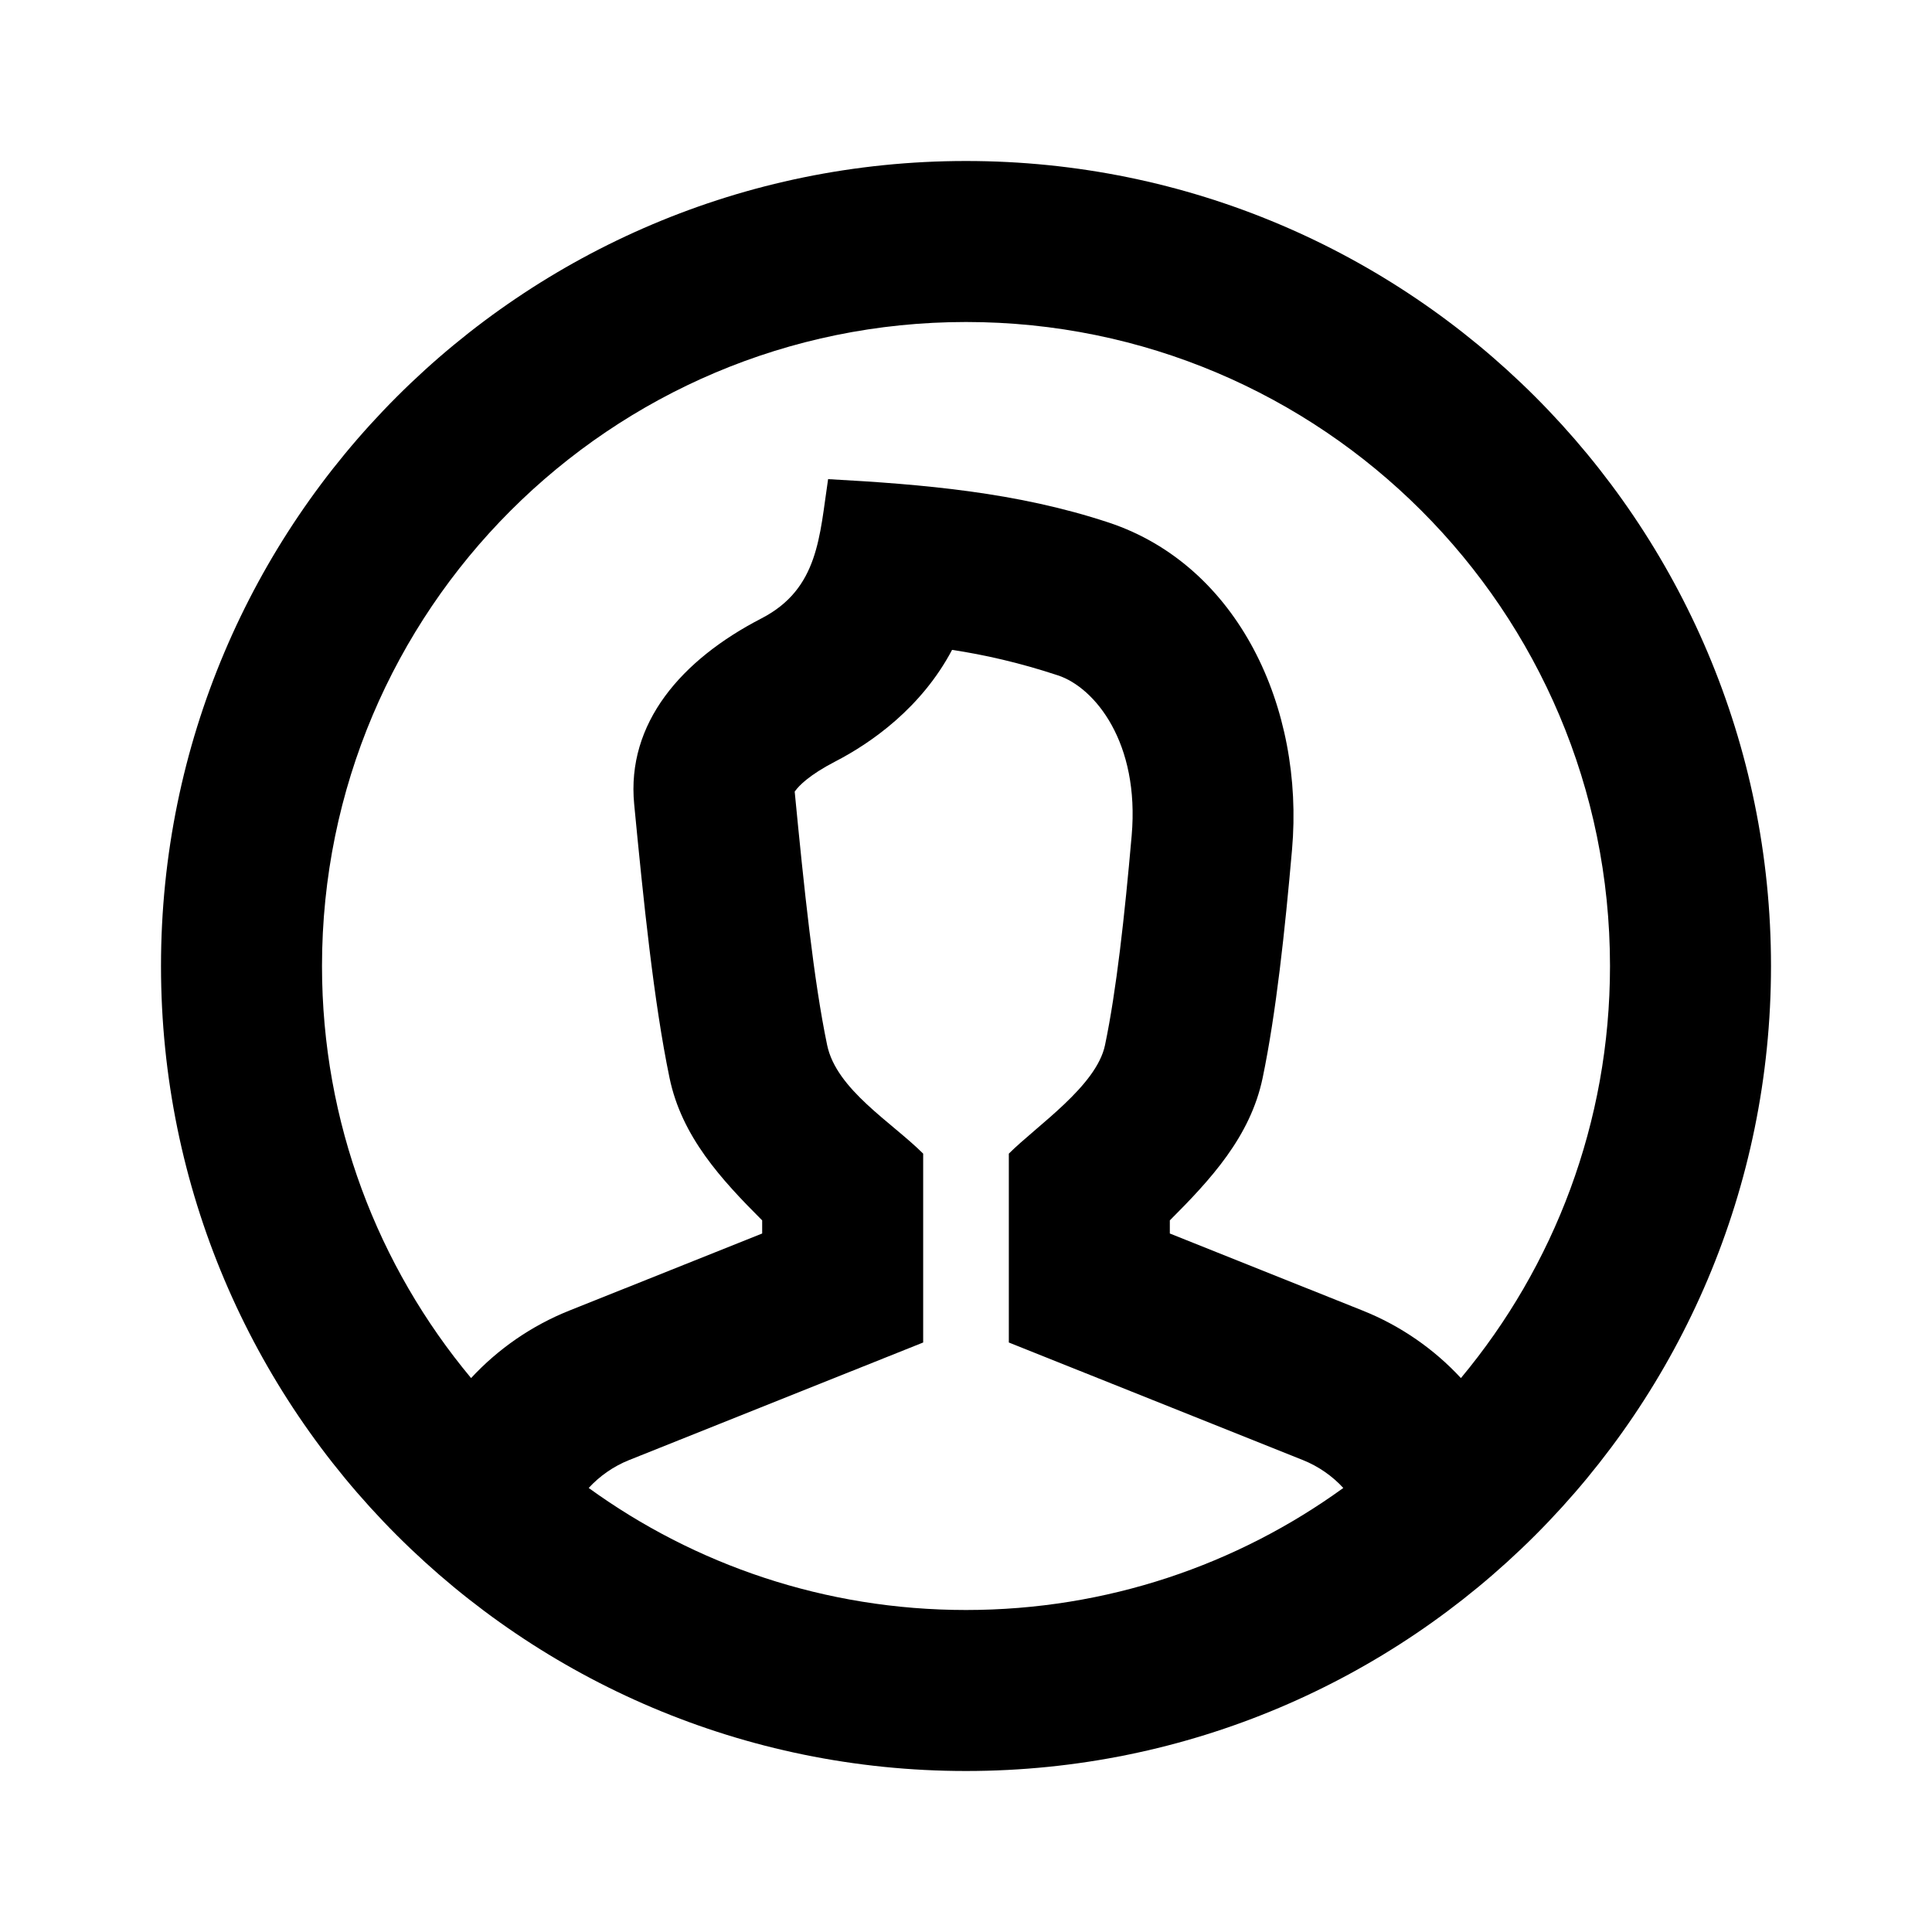 <svg width="24" height="24" viewBox="0 0 24 24" fill="none" xmlns="http://www.w3.org/2000/svg">
<path fill-rule="evenodd" clip-rule="evenodd" d="M4 12C4 7.582 7.582 4 12 4C16.418 4 20 7.582 20 12C20 13.947 19.304 15.732 18.148 17.119C17.812 16.756 17.395 16.467 16.926 16.28L14.532 15.323L14.532 15.16C15.04 14.652 15.533 14.119 15.685 13.39C15.852 12.588 15.962 11.56 16.05 10.555C16.205 8.793 15.38 7.024 13.772 6.491C12.631 6.114 11.475 6.017 10.287 5.952C10.18 6.658 10.172 7.314 9.459 7.682C8.464 8.196 7.781 8.983 7.878 9.99C7.993 11.186 8.122 12.452 8.317 13.389C8.468 14.119 8.96 14.652 9.468 15.16L9.468 15.323L7.074 16.28C6.605 16.467 6.188 16.756 5.852 17.119C4.696 15.732 4 13.947 4 12ZM7.313 18.484C8.63 19.438 10.25 20 12 20C13.75 20 15.37 19.438 16.687 18.484C16.552 18.337 16.381 18.216 16.184 18.137L12.532 16.677L12.532 14.331C12.879 13.984 13.621 13.492 13.727 12.982C13.868 12.307 13.97 11.385 14.058 10.38C14.159 9.226 13.602 8.542 13.143 8.39C12.662 8.231 12.224 8.133 11.827 8.073C11.447 8.792 10.824 9.228 10.377 9.459C10.052 9.627 9.924 9.762 9.881 9.822C9.88 9.823 9.877 9.826 9.877 9.826C9.876 9.829 9.874 9.832 9.872 9.834C9.989 11.045 10.108 12.181 10.275 12.982C10.39 13.535 11.079 13.942 11.468 14.331L11.468 16.677L7.816 18.137C7.619 18.216 7.448 18.337 7.313 18.484ZM12 2C6.477 2 2 6.477 2 12C2 17.523 6.477 22 12 22C17.523 22 22 17.523 22 12C22 6.477 17.523 2 12 2Z" fill="black"/>
</svg>
